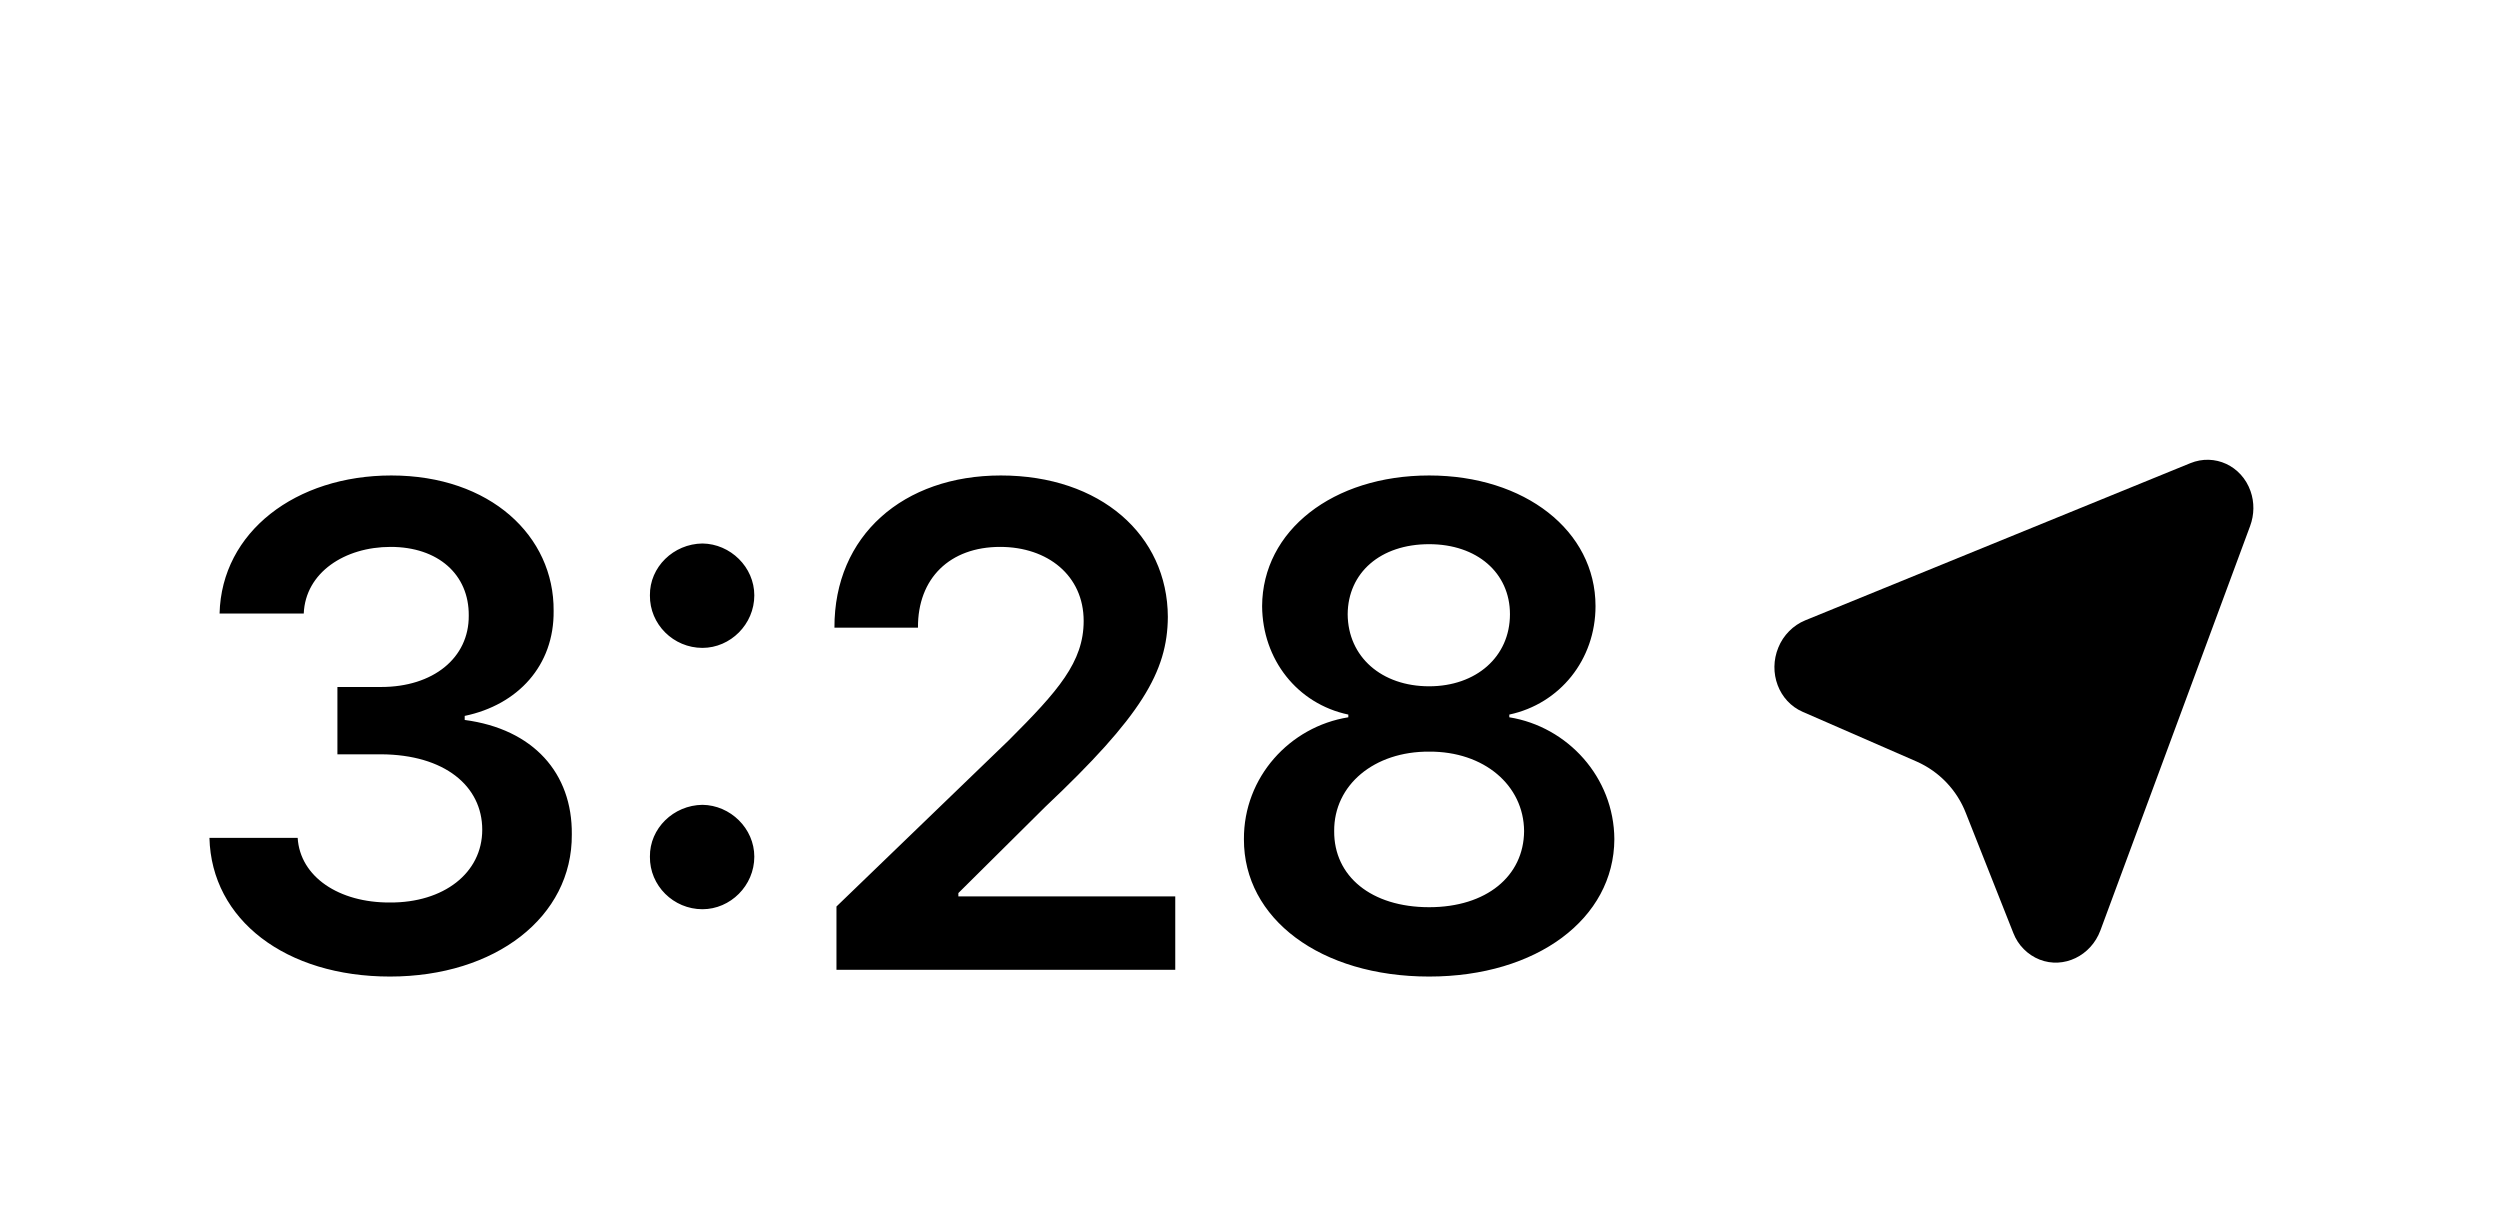 <svg width="58" height="28" viewBox="0 0 58 28" fill="none" xmlns="http://www.w3.org/2000/svg">
<g filter="url(#filter0_d_105_4340)">
<path d="M9.047 18.656C11.492 18.656 13.281 17.273 13.266 15.359C13.281 13.938 12.375 12.914 10.781 12.703V12.609C12.016 12.352 12.859 11.438 12.844 10.172C12.859 8.438 11.375 7.031 9.078 7.031C6.867 7.031 5.141 8.336 5.094 10.234H7.047C7.086 9.281 8 8.688 9.062 8.688C10.164 8.688 10.883 9.328 10.875 10.281C10.883 11.266 10.047 11.938 8.844 11.938H7.828V13.5H8.844C10.312 13.508 11.188 14.234 11.188 15.25C11.188 16.258 10.289 16.945 9.047 16.938C7.867 16.945 6.961 16.344 6.906 15.438H4.859C4.906 17.344 6.633 18.656 9.047 18.656ZM16.297 17.094C16.945 17.094 17.5 16.547 17.5 15.875C17.5 15.219 16.945 14.68 16.297 14.672C15.625 14.68 15.07 15.219 15.078 15.875C15.07 16.547 15.625 17.094 16.297 17.094ZM15.078 9.812C15.07 10.484 15.625 11.031 16.297 11.031C16.945 11.031 17.5 10.484 17.5 9.812C17.5 9.156 16.945 8.617 16.297 8.609C15.625 8.617 15.07 9.156 15.078 9.812ZM19.406 18.5H27.266V16.797H22.234V16.719L24.25 14.719C26.477 12.617 27.086 11.586 27.094 10.312C27.086 8.414 25.531 7.031 23.219 7.031C20.961 7.031 19.352 8.422 19.359 10.562H21.297C21.289 9.414 22.039 8.688 23.203 8.688C24.305 8.688 25.141 9.352 25.141 10.406C25.141 11.359 24.547 12.031 23.406 13.172L19.406 17.031V18.5ZM33.156 18.656C35.656 18.656 37.445 17.312 37.453 15.469C37.445 14.031 36.367 12.859 35.016 12.641V12.578C36.188 12.328 37.016 11.305 37.016 10.062C37.016 8.312 35.375 7.031 33.156 7.031C30.922 7.031 29.289 8.312 29.281 10.062C29.289 11.297 30.094 12.328 31.281 12.578V12.641C29.922 12.859 28.852 14.031 28.859 15.469C28.852 17.312 30.633 18.656 33.156 18.656ZM30.953 15.281C30.945 14.211 31.883 13.43 33.156 13.438C34.43 13.43 35.352 14.219 35.359 15.281C35.352 16.328 34.484 17.047 33.156 17.047C31.812 17.047 30.945 16.328 30.953 15.281ZM31.266 10.25C31.273 9.289 32.023 8.625 33.156 8.625C34.266 8.625 35.031 9.289 35.031 10.25C35.031 11.242 34.242 11.922 33.156 11.922C32.055 11.922 31.273 11.242 31.266 10.25Z" fill="black"/>
<path d="M52.203 8.203L48.73 17.584C48.511 18.176 47.879 18.481 47.32 18.263C47.181 18.208 47.056 18.125 46.951 18.019C46.846 17.914 46.764 17.787 46.71 17.648L45.609 14.866C45.403 14.332 44.992 13.901 44.469 13.669L41.819 12.513C41.268 12.272 41.017 11.604 41.258 11.021C41.315 10.88 41.4 10.752 41.507 10.644C41.613 10.536 41.74 10.45 41.881 10.392L50.815 6.746C51.379 6.515 52.005 6.805 52.212 7.393C52.304 7.653 52.3 7.941 52.203 8.203Z" fill="black"/>
</g>
<defs>
<filter id="filter0_d_105_4340" x="0" y="0.5" width="58" height="32" filterUnits="userSpaceOnUse" color-interpolation-filters="sRGB">
<feFlood flood-opacity="0" result="BackgroundImageFix"/>
<feColorMatrix in="SourceAlpha" type="matrix" values="0 0 0 0 0 0 0 0 0 0 0 0 0 0 0 0 0 0 127 0" result="hardAlpha"/>
<feOffset dy="4"/>
<feGaussianBlur stdDeviation="2"/>
<feComposite in2="hardAlpha" operator="out"/>
<feColorMatrix type="matrix" values="0 0 0 0 0 0 0 0 0 0 0 0 0 0 0 0 0 0 0.25 0"/>
<feBlend mode="normal" in2="BackgroundImageFix" result="effect1_dropShadow_105_4340"/>
<feBlend mode="normal" in="SourceGraphic" in2="effect1_dropShadow_105_4340" result="shape"/>
</filter>
</defs>
</svg>
